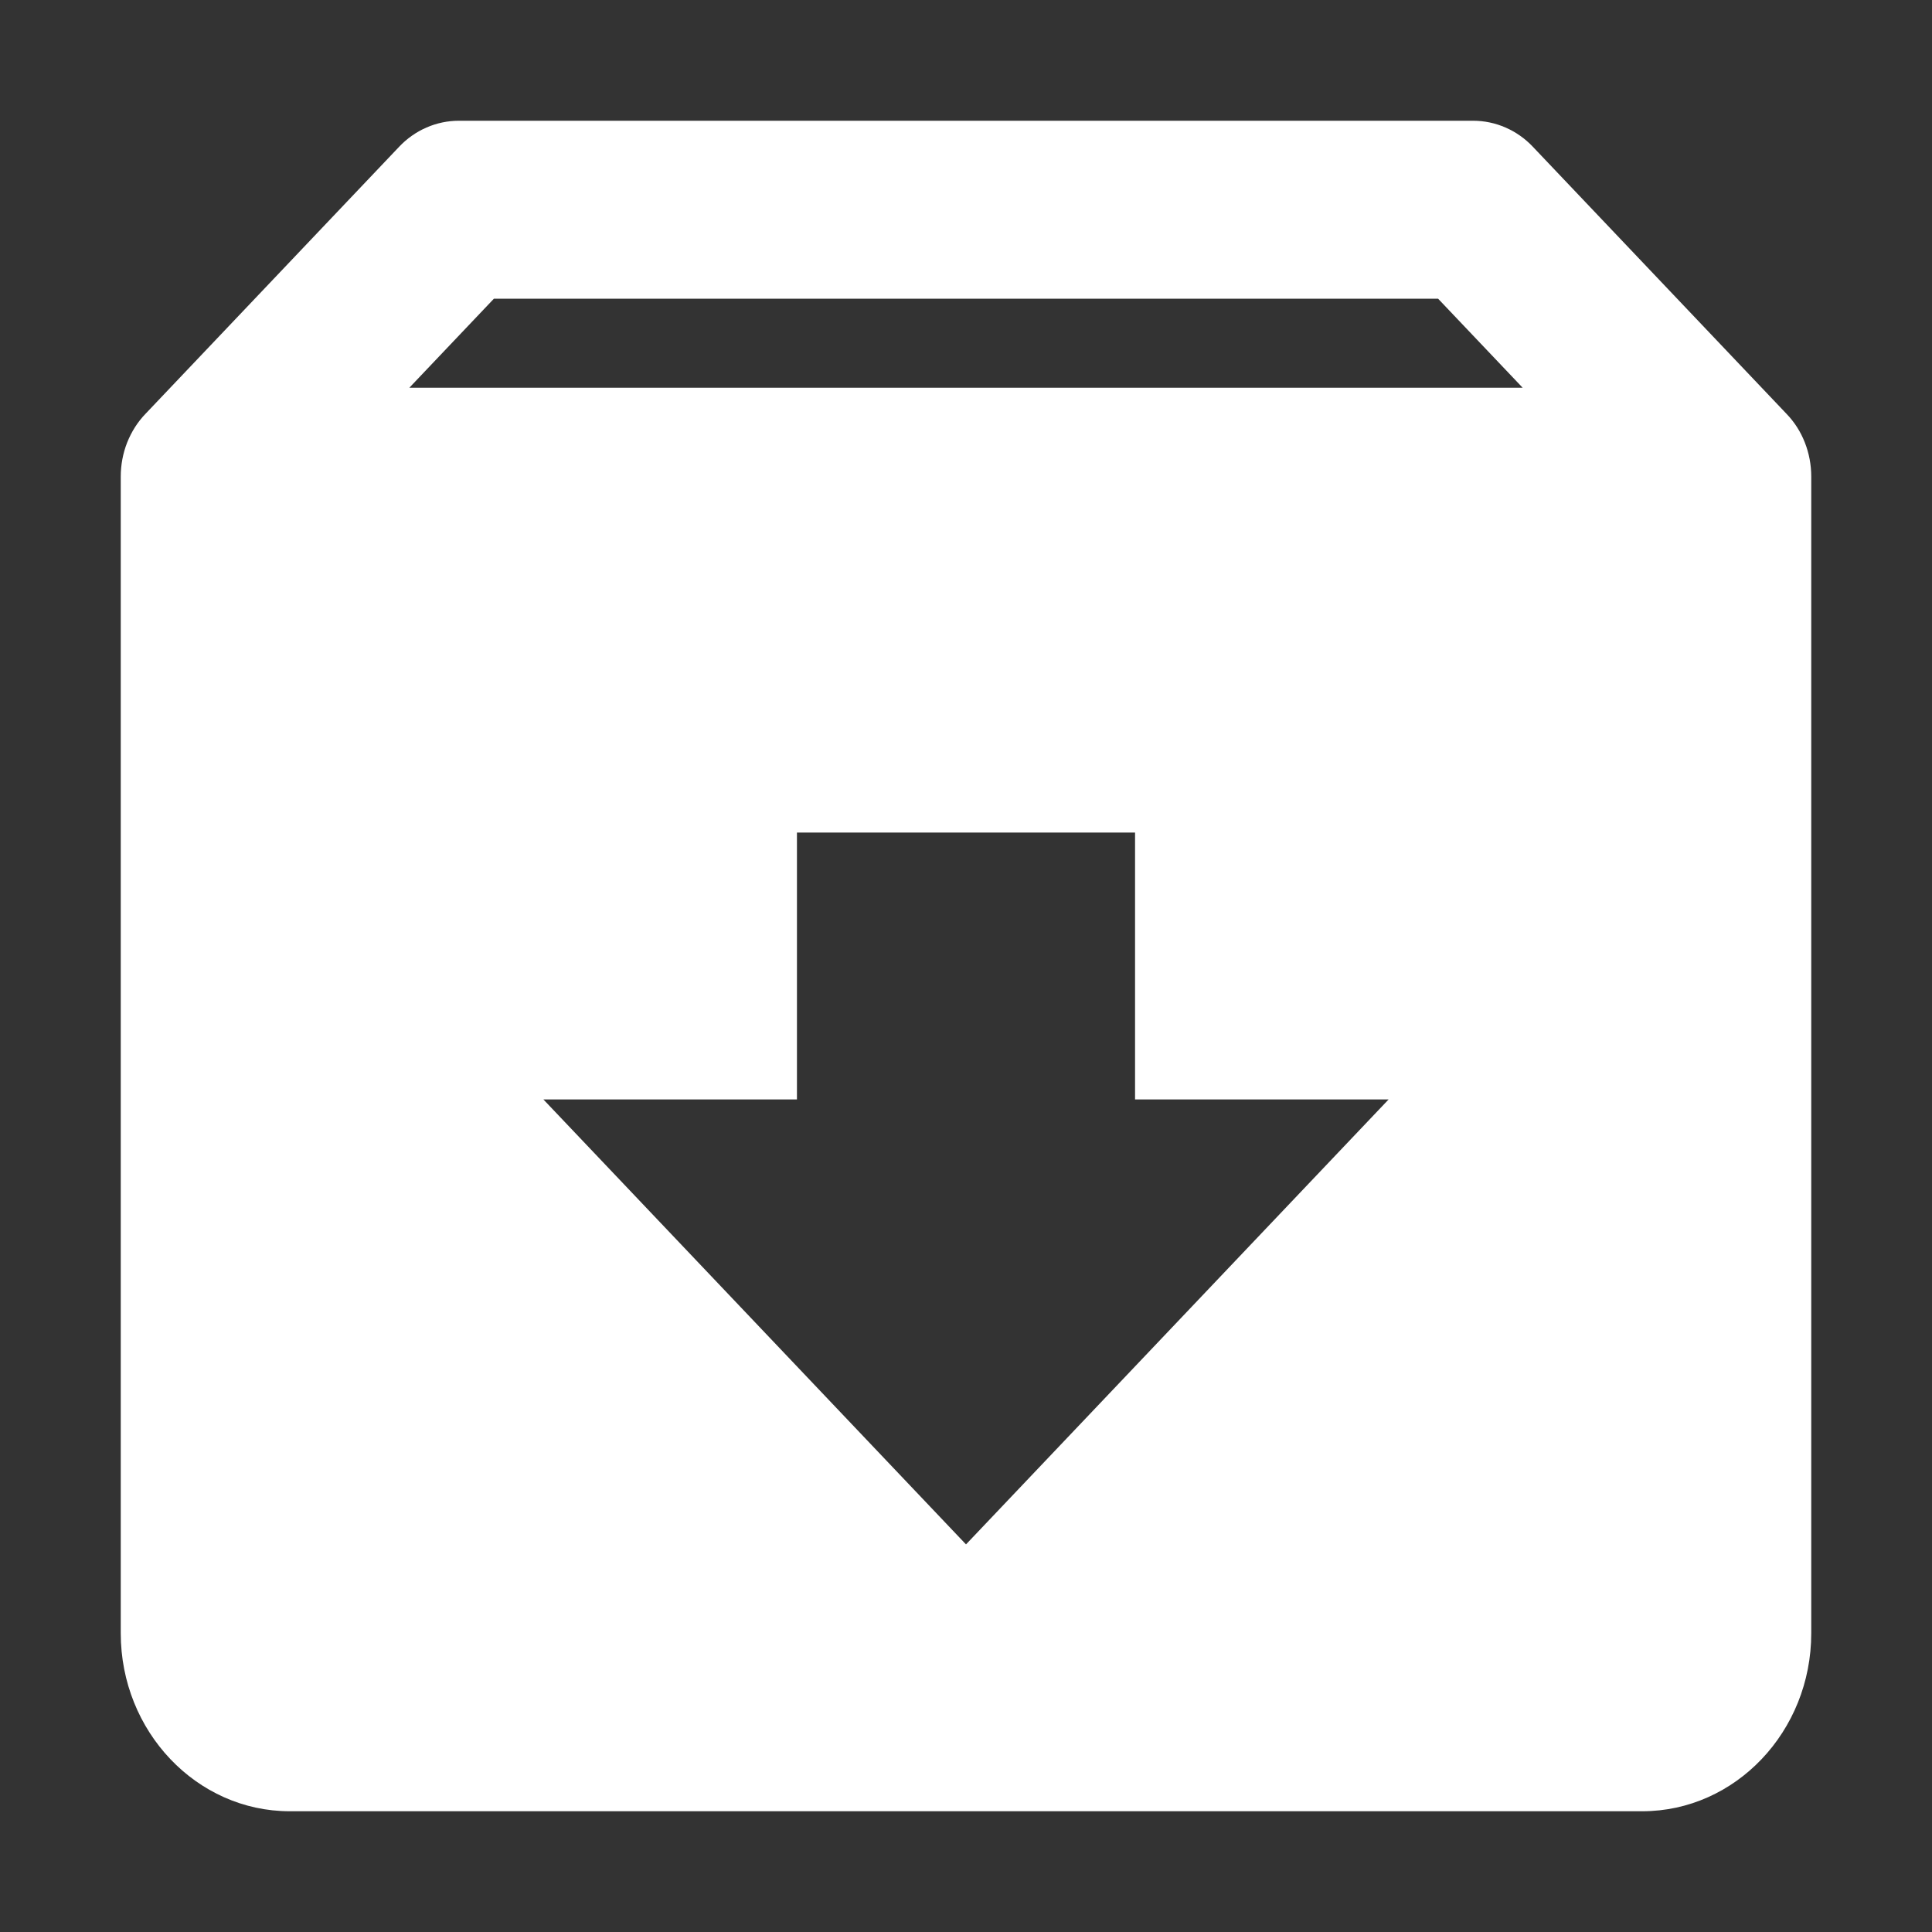 <svg xmlns="http://www.w3.org/2000/svg" width="16" height="16" viewBox="0 0 16 16" fill="none">
  <rect x="0" y="0" width="16" height="16" fill="#333333" stroke="none"/>
  <path d="M14.794 3.426L12.695 1.216C12.63 1.147 12.553 1.093 12.468 1.056C12.383 1.019 12.292 1 12.2 1H3.8C3.708 1 3.617 1.019 3.532 1.056C3.447 1.093 3.37 1.147 3.305 1.216L1.206 3.426C1.14 3.494 1.089 3.575 1.053 3.665C1.018 3.754 1 3.85 1 3.947V13.526C1 14.339 1.628 15 2.4 15H13.6C14.372 15 15 14.339 15 13.526V3.947C15 3.85 14.982 3.754 14.947 3.665C14.912 3.575 14.86 3.494 14.794 3.426ZM4.09 2.474H11.91L12.61 3.211H3.39L4.09 2.474ZM8 12.79L4.5 9.105H6.6V6.895H9.4V9.105H11.5L8 12.79Z" fill="white"/>
</svg>
